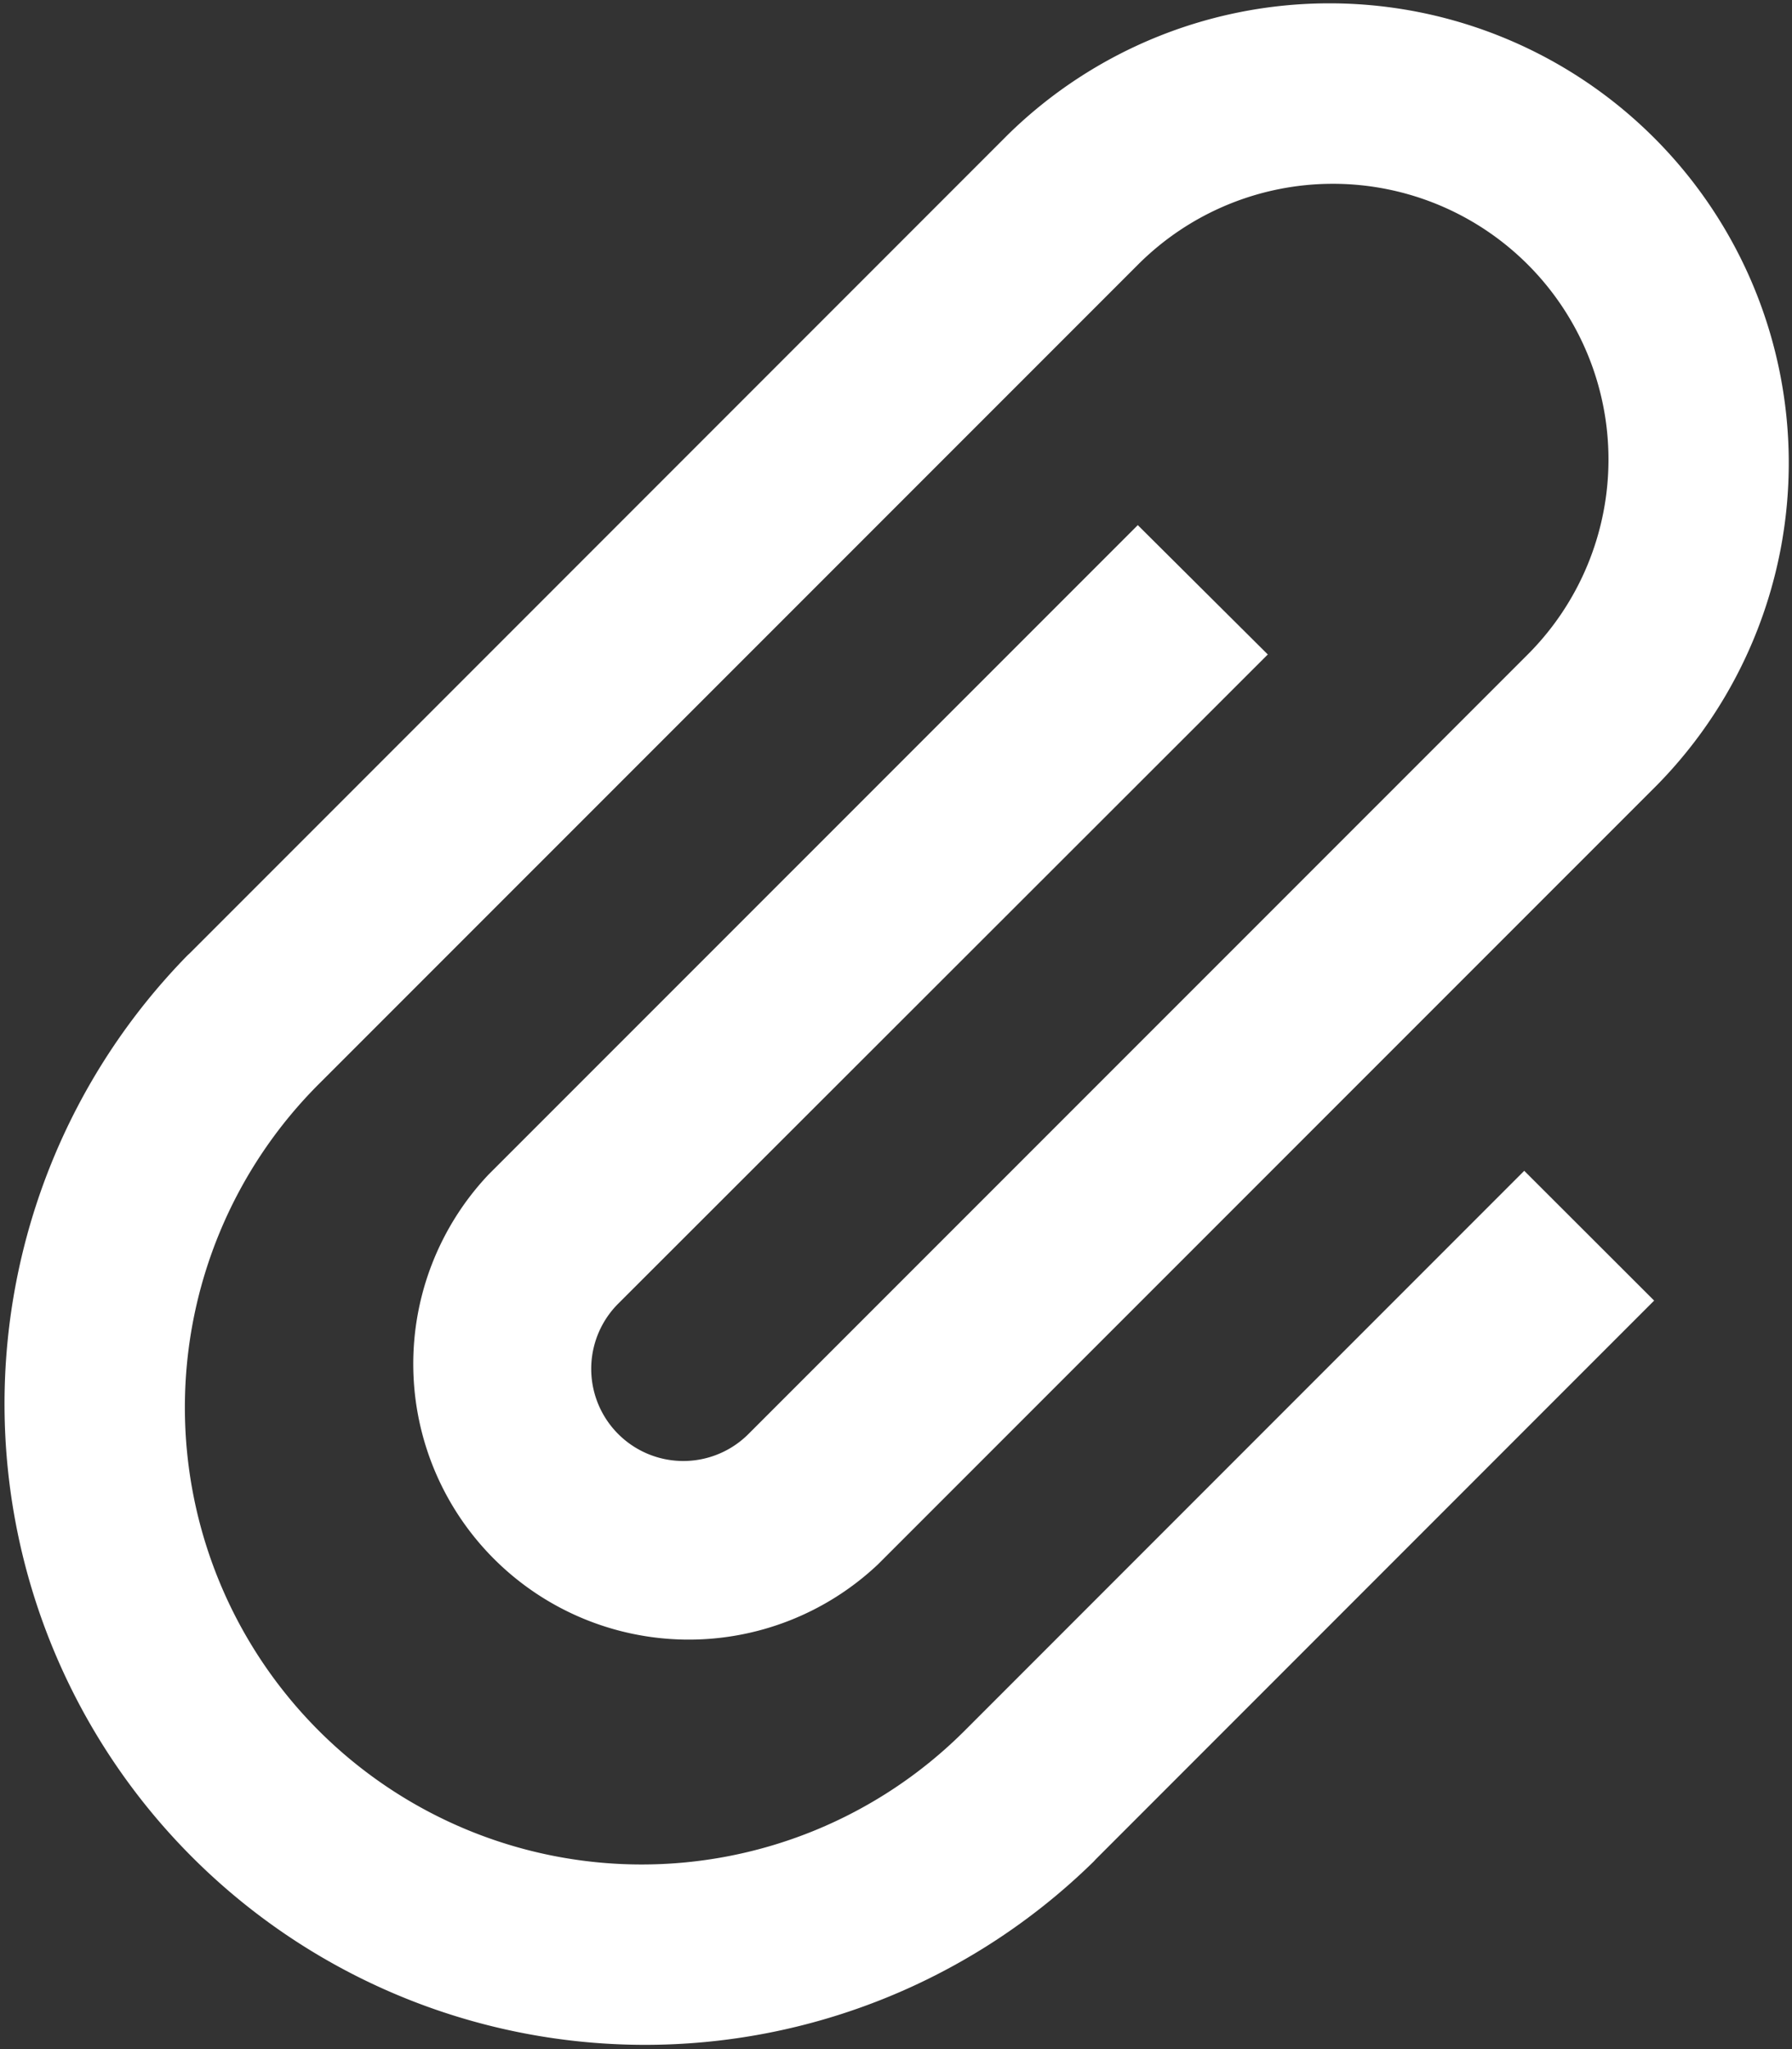 <svg xmlns="http://www.w3.org/2000/svg" width="9.905" height="11.32" viewBox="0 0 9.905 11.32">
  <rect x="0" y="0" width="9.905" height="11.32" fill="#333333" stroke="none"/>
  <g id="attachment" transform="translate(-1.499 0.001)">
    <path id="Caminho_600" data-name="Caminho 600" d="M8.507,3.615,7.788,2.9,4.2,6.487A1.523,1.523,0,0,0,6.352,8.641l4.309-4.308A2.539,2.539,0,0,0,7.07.743L2.547,5.266l-.01.009a3.541,3.541,0,0,0,5.008,5.007l.009-.01h0l3.088-3.088-.718-.717L6.836,9.555l-.009.009a2.525,2.525,0,1,1-3.562-3.58h0L7.789,1.461A1.523,1.523,0,0,1,9.944,3.614L5.635,7.922A.508.508,0,0,1,4.917,7.2L8.507,3.614Z" transform="translate(0 0)" fill="#fff"/>
  </g>
</svg>
